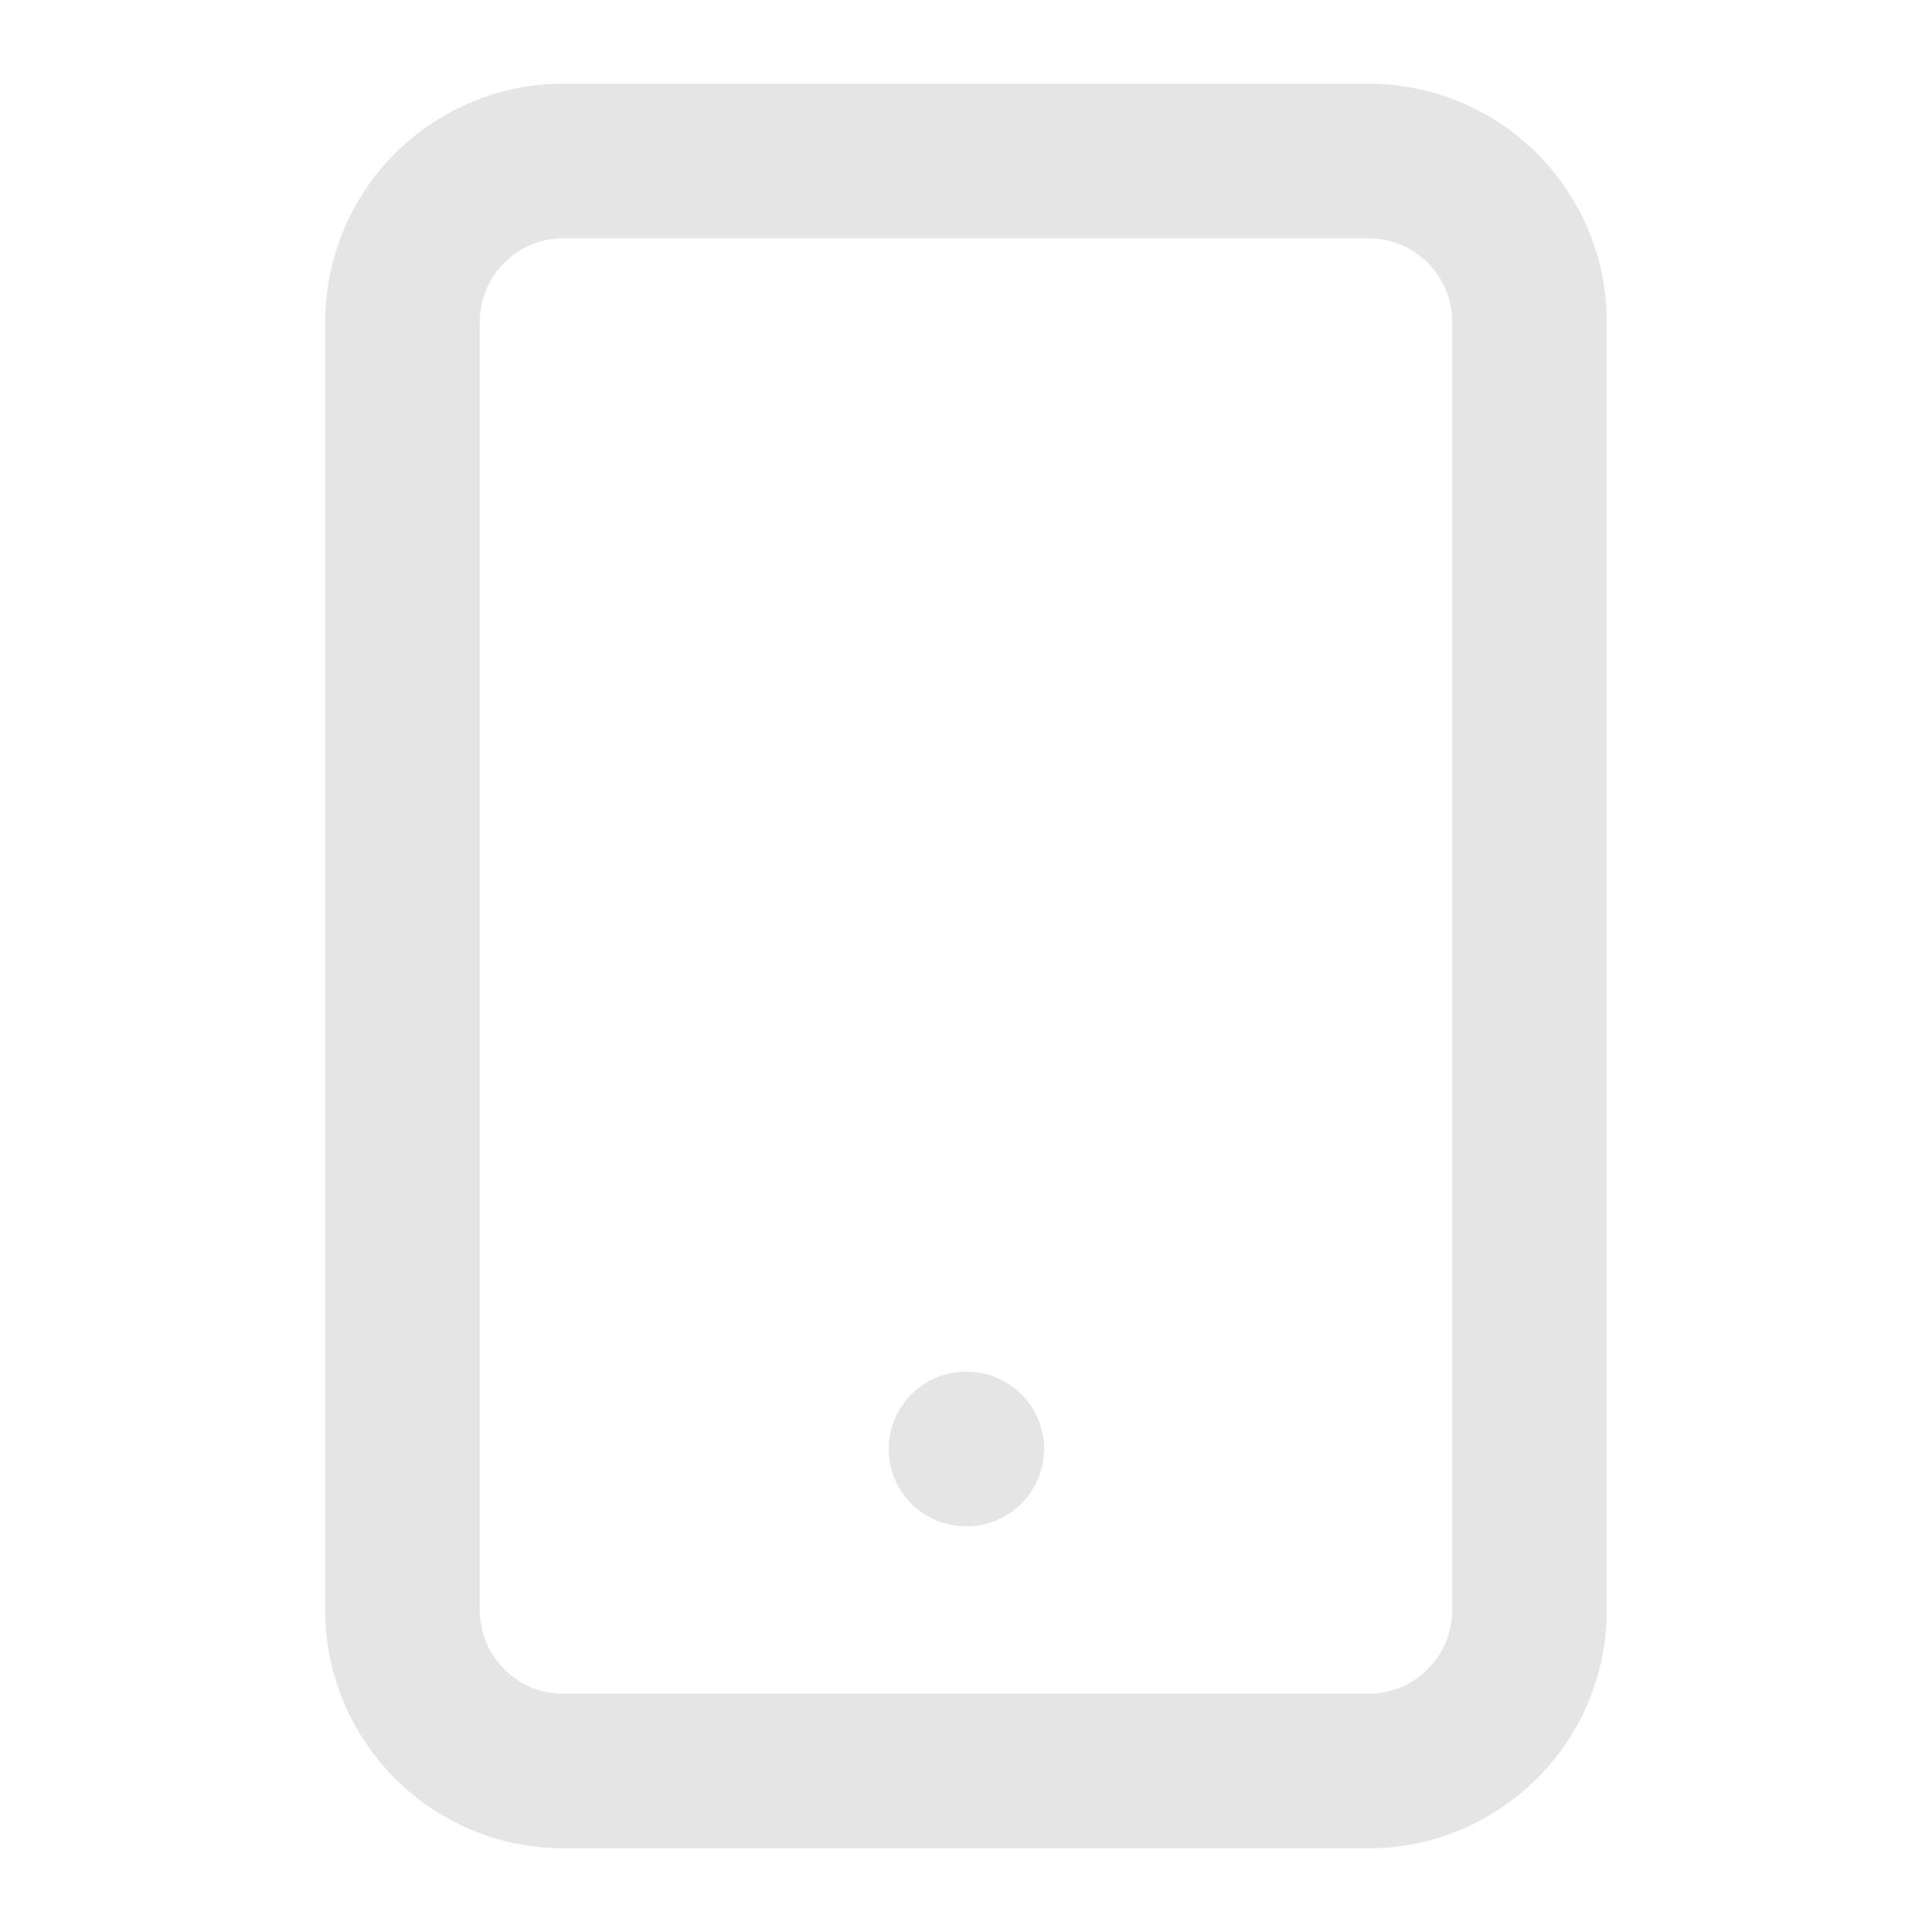 <svg width="25" height="25" fill="none" xmlns="http://www.w3.org/2000/svg"><path d="M17.708 2.083H7.292a2.084 2.084 0 00-2.084 2.084v16.666c0 1.15.933 2.084 2.084 2.084h10.416c1.15 0 2.084-.933 2.084-2.084V4.167a2.084 2.084 0 00-2.084-2.084zM12.5 18.75h.01" stroke="#E5E5E5" stroke-width="2" stroke-linecap="round" stroke-linejoin="round"/></svg>